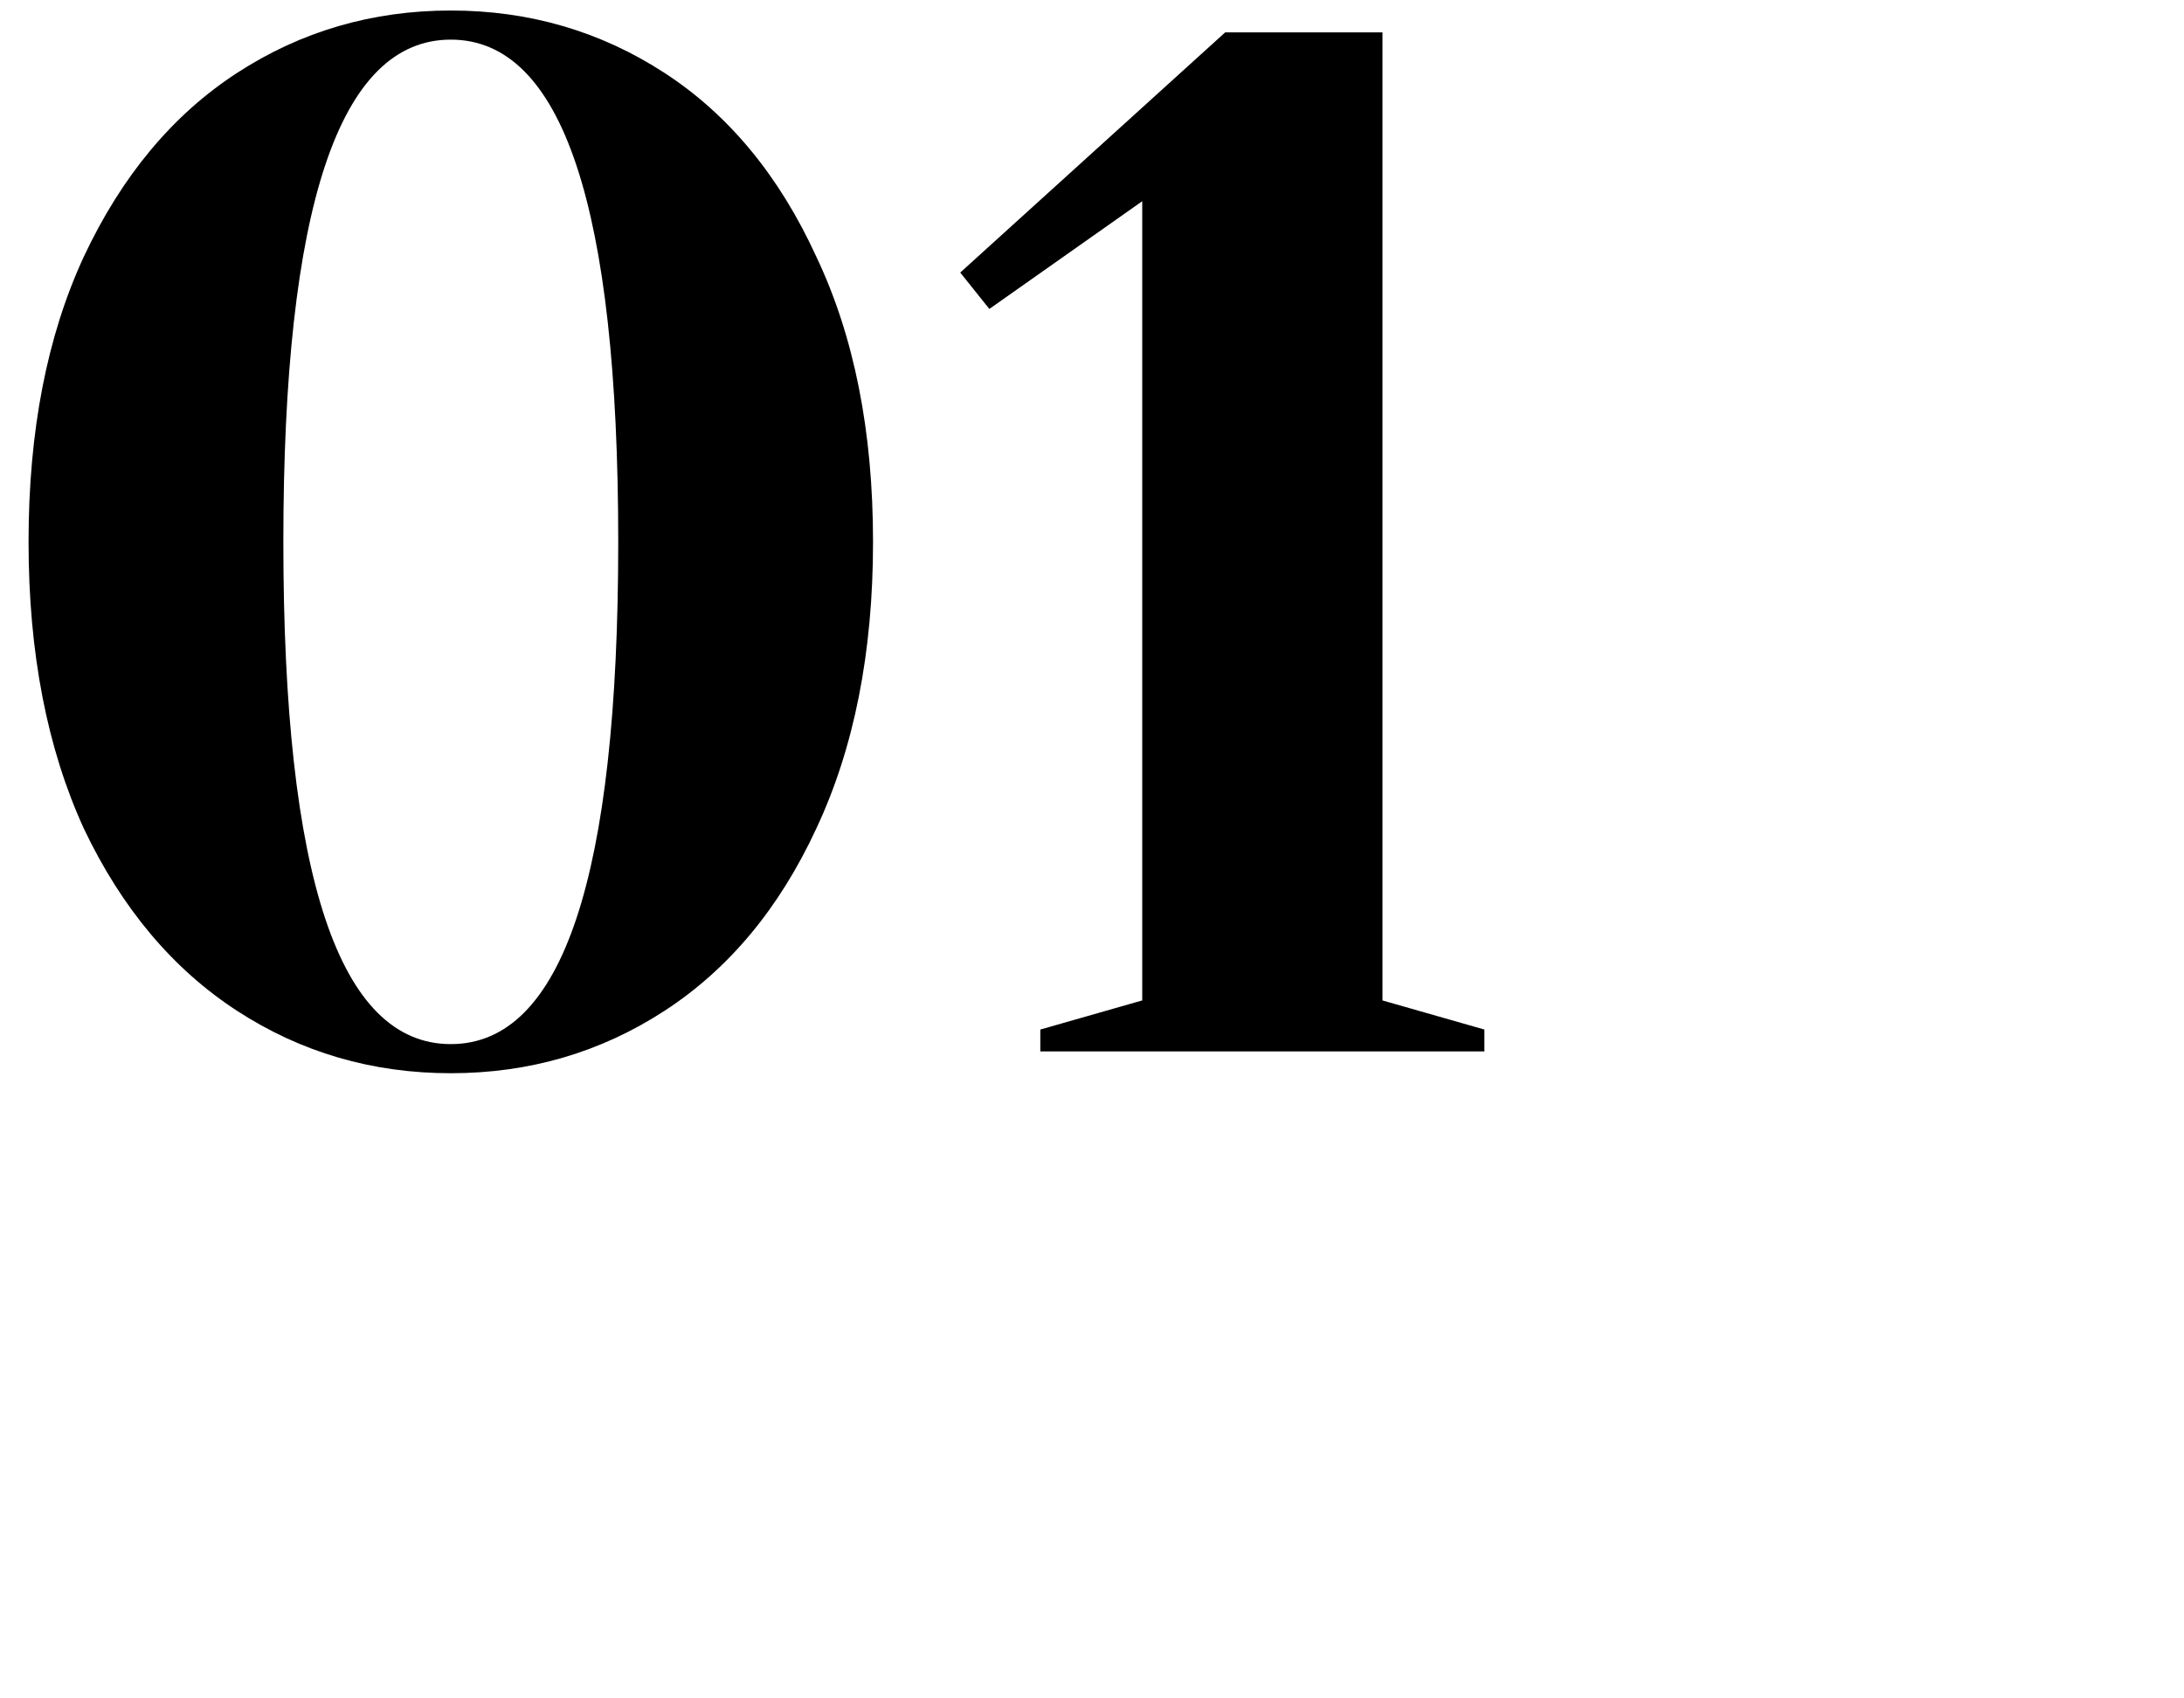 <svg width="27" height="21" viewBox="0 0 27 21" fill="white" xmlns="http://www.w3.org/2000/svg">
<path d="M5.573 13.27C4.601 13.27 3.719 13.012 2.927 12.496C2.135 11.98 1.505 11.23 1.037 10.246C0.581 9.25 0.353 8.068 0.353 6.7C0.353 5.332 0.581 4.156 1.037 3.172C1.505 2.176 2.135 1.42 2.927 0.904C3.719 0.388 4.601 0.13 5.573 0.13C6.545 0.13 7.427 0.388 8.219 0.904C9.011 1.42 9.635 2.176 10.091 3.172C10.559 4.156 10.793 5.332 10.793 6.7C10.793 8.068 10.559 9.25 10.091 10.246C9.635 11.23 9.011 11.98 8.219 12.496C7.427 13.012 6.545 13.27 5.573 13.27ZM5.573 12.91C6.953 12.91 7.643 10.84 7.643 6.7C7.643 2.56 6.953 0.49 5.573 0.49C4.193 0.49 3.503 2.56 3.503 6.7C3.503 10.84 4.193 12.91 5.573 12.91ZM12.861 13V12.73L14.121 12.37V2.488L12.231 3.82L11.871 3.37L15.147 0.4H17.091V12.37L18.351 12.73V13H12.861Z" fill="blye"/>
</svg>
